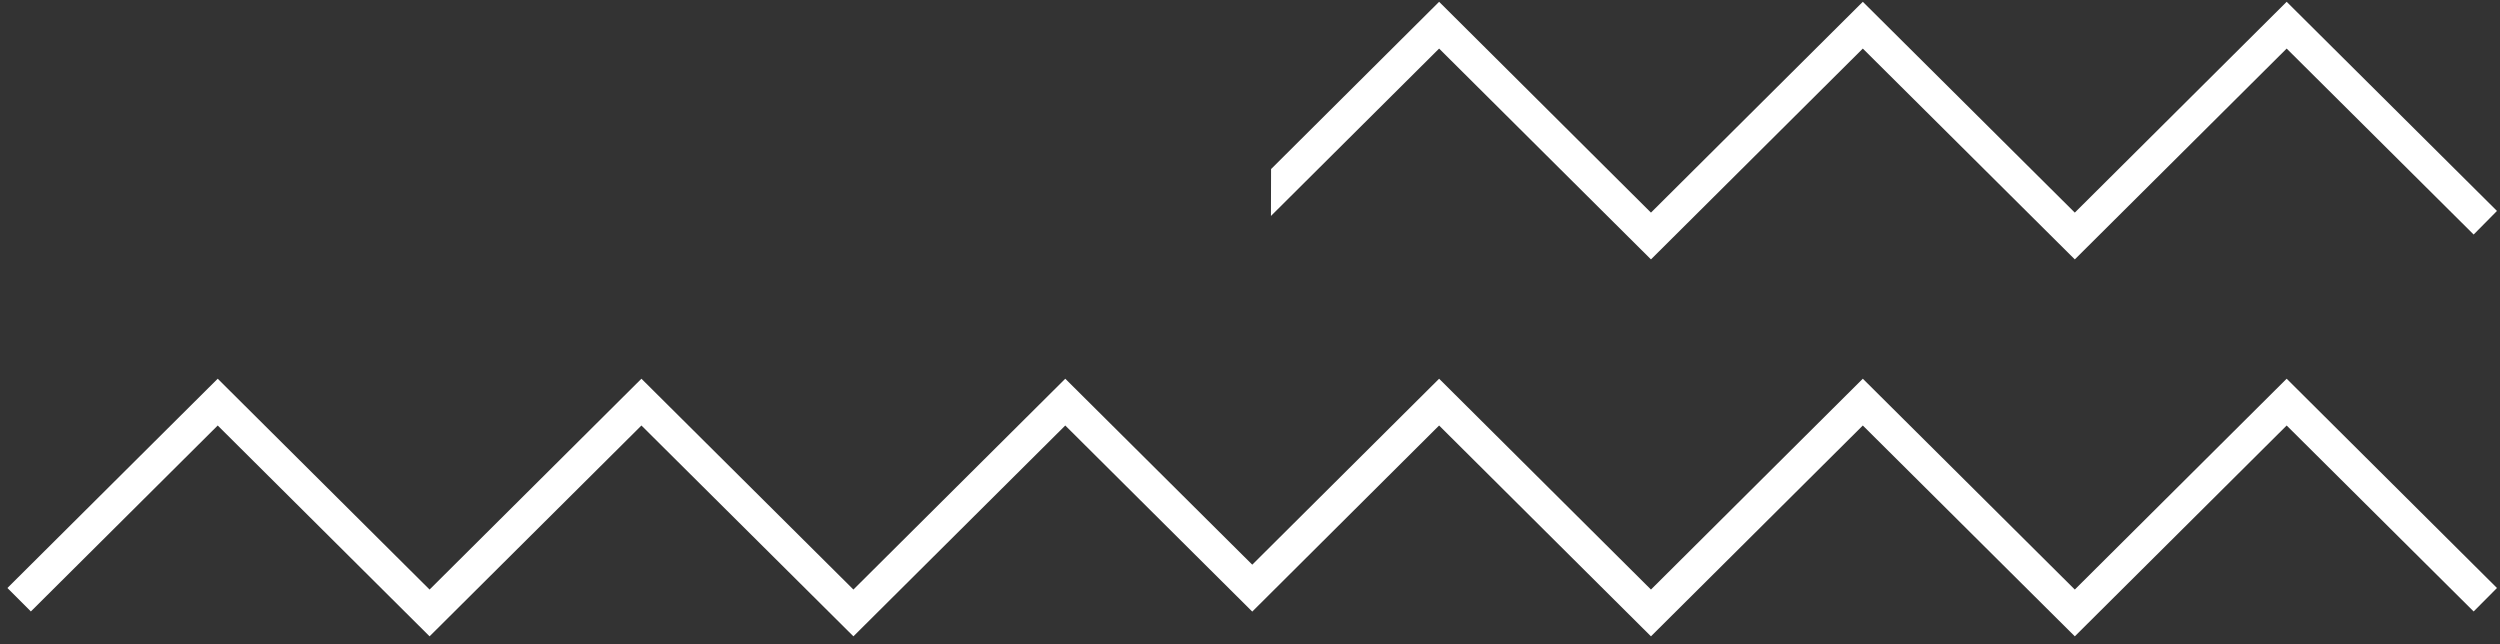 <svg width="194" height="50" viewBox="0 0 194 50" fill="none" xmlns="http://www.w3.org/2000/svg">
<rect x="0" y="0" width="194" height="50" fill="#333333" stroke="none"/>
<path d="M177.445 29.389L161.005 45.749L144.555 29.389L128.115 45.749L111.675 29.389L97.175 43.819L82.665 29.389L66.225 45.749L49.775 29.389L33.335 45.749L16.895 29.389L0.575 45.629L2.395 47.449L16.895 33.019L33.335 49.379L49.775 33.019L66.225 49.379L82.665 33.019L97.175 47.459L111.675 33.019L128.115 49.379L144.555 33.019L161.005 49.379L177.445 33.019L191.955 47.449L193.765 45.629L177.445 29.389Z" fill="white"/>
<path d="M177.445 0.139L161.005 16.499L144.555 0.139L128.115 16.499L111.675 0.139L98.635 13.119L98.625 16.759L111.675 3.769L128.115 20.129L144.555 3.769L161.005 20.129L177.445 3.769L191.955 18.199L193.765 16.369L177.445 0.139Z" fill="white"/>
</svg>
